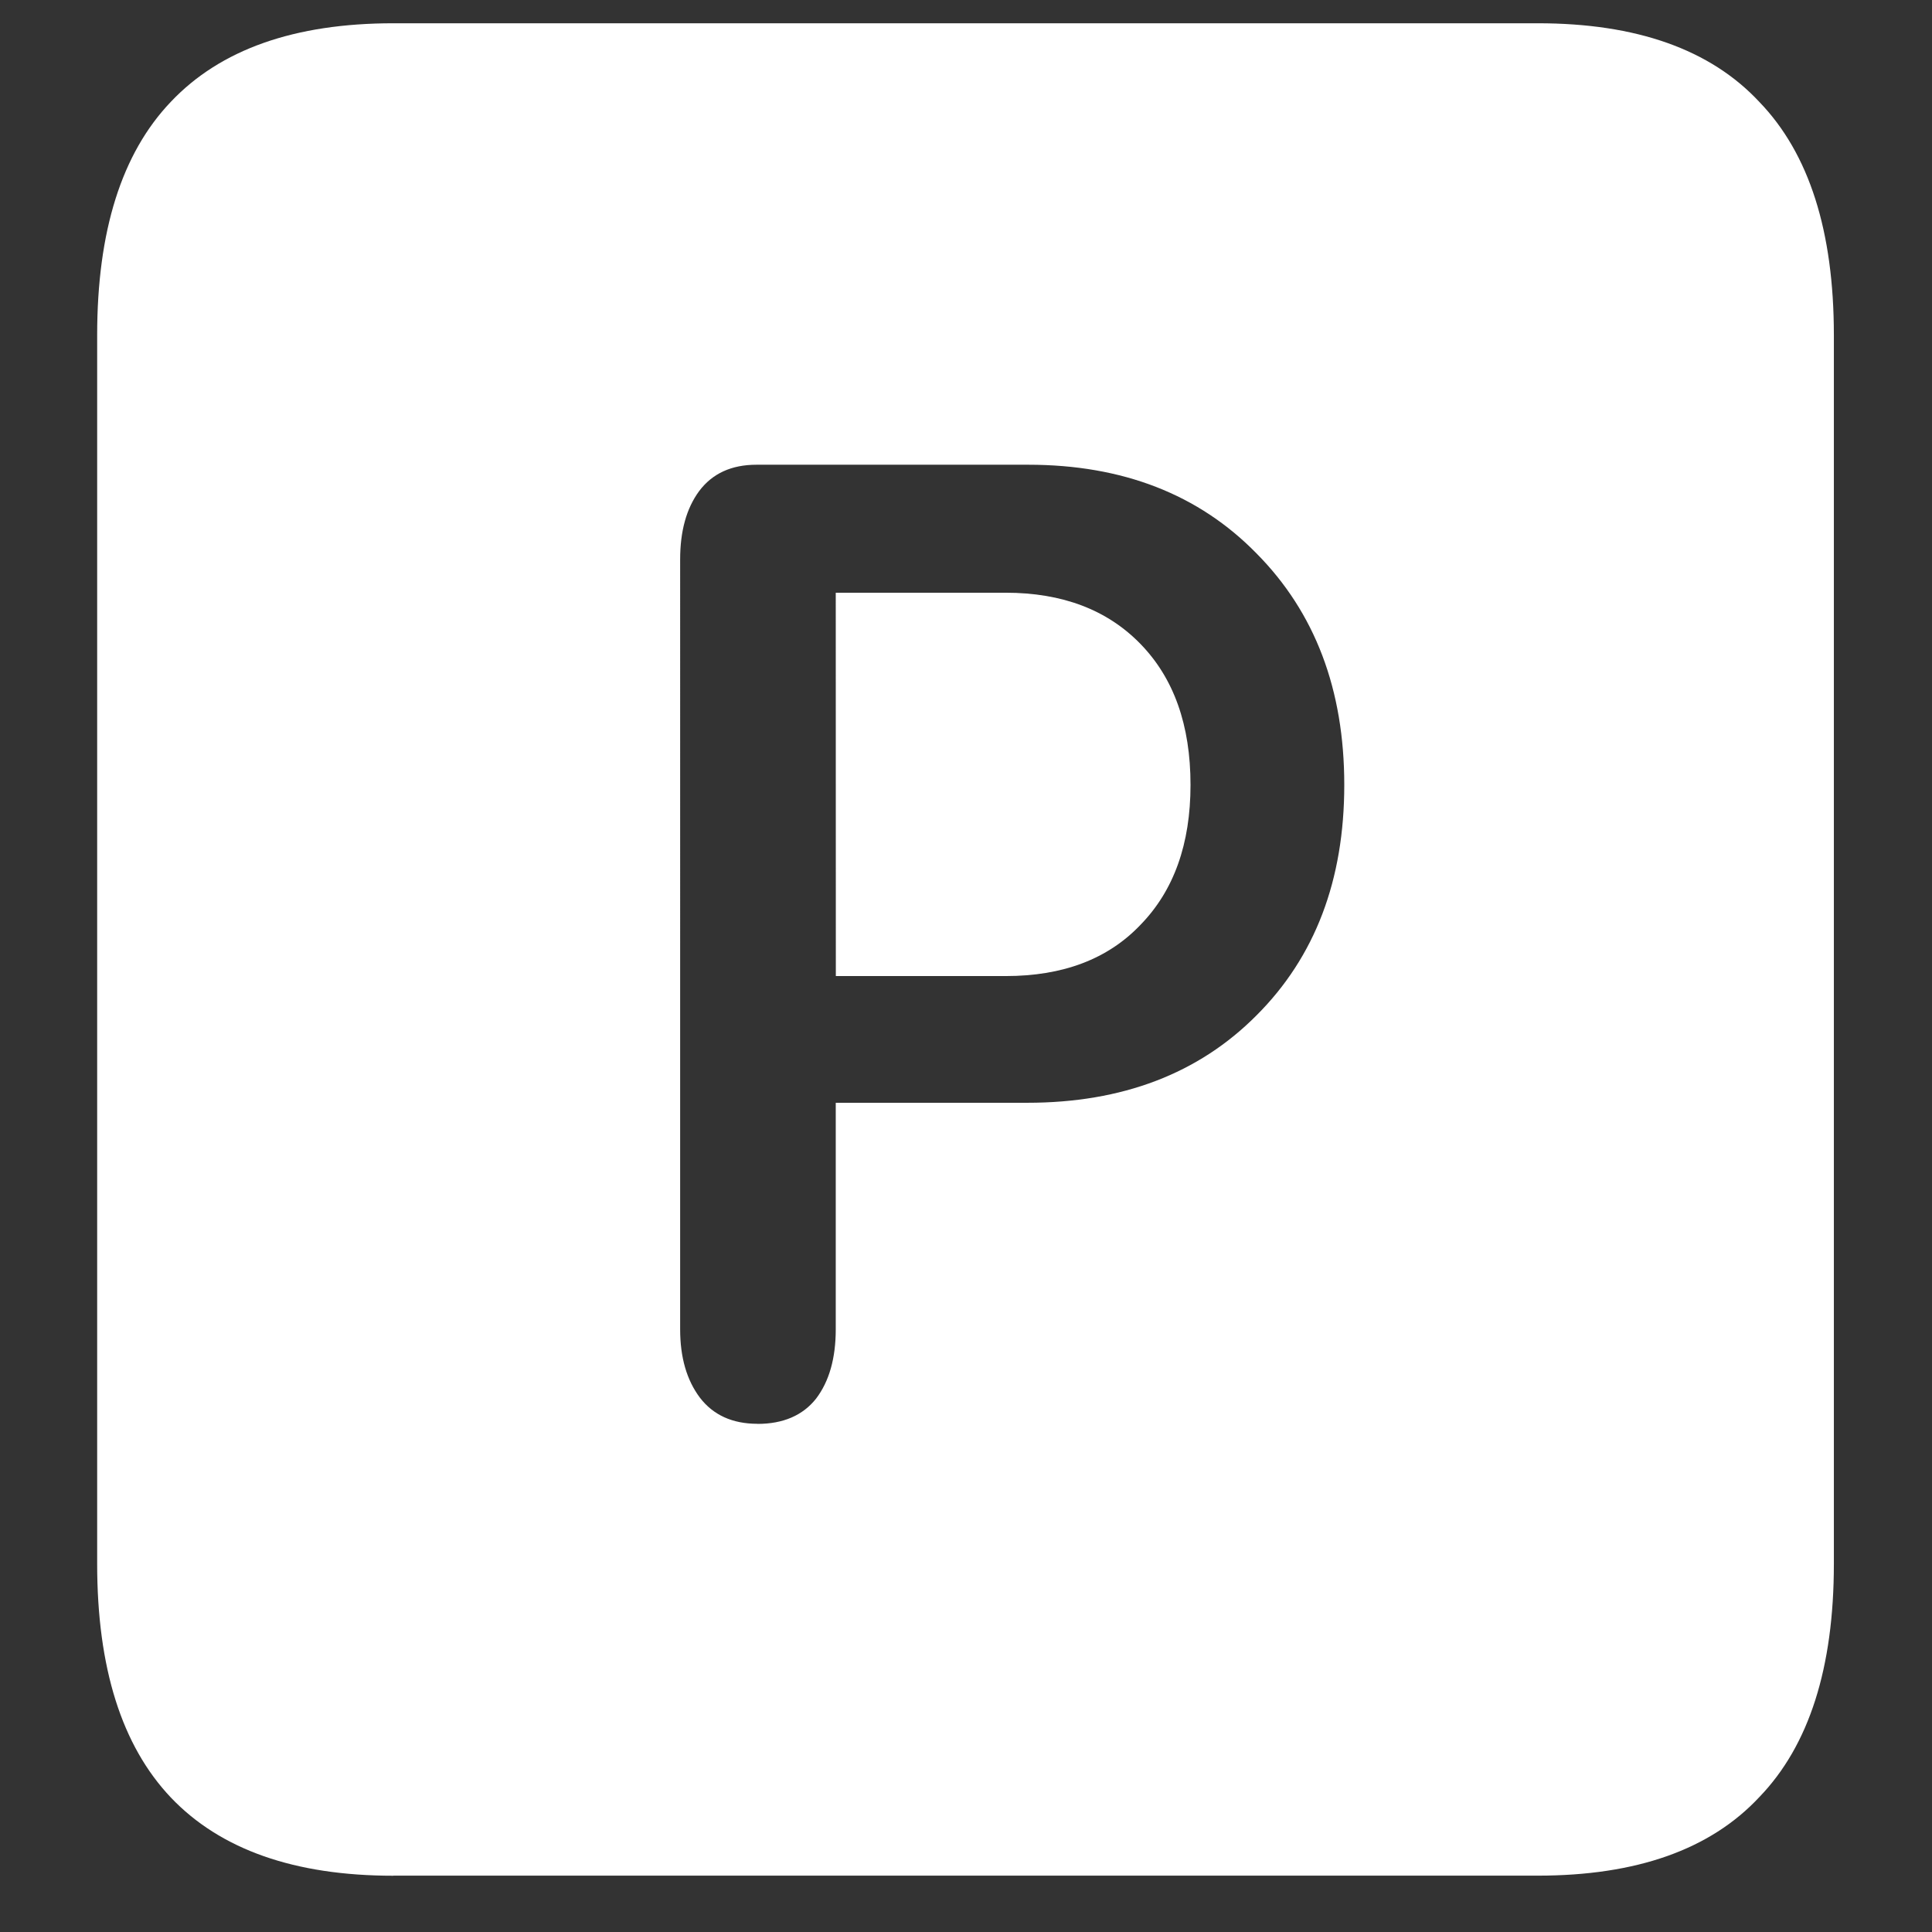 <svg xmlns="http://www.w3.org/2000/svg" width="24" height="24"><rect width="100%" height="100%" fill="#333333" stroke="none"/><path style="stroke:none;fill-rule:nonzero;fill:#fff;fill-opacity:1" d="M4.887 23.3h14.215c1.226 0 2.144-.323 2.753-.976.618-.64.926-1.605.926-2.898V4.164c0-1.293-.308-2.258-.926-2.898-.609-.653-1.527-.977-2.753-.977H4.887c-1.227 0-2.149.324-2.766.977-.61.64-.914 1.605-.914 2.898v15.262c0 1.293.305 2.258.914 2.902.617.649 1.54.973 2.766.973Zm4.523-5.613c-.312 0-.55-.109-.715-.324-.164-.218-.246-.5-.246-.851V6.949c0-.351.078-.633.235-.847.164-.22.402-.329.714-.329h3.375c1.172 0 2.118.368 2.836 1.102.727.734 1.09 1.691 1.09 2.875s-.363 2.137-1.09 2.863c-.718.723-1.668 1.086-2.847 1.086h-2.38v2.813c0 .36-.081.648-.245.863-.164.207-.407.313-.727.313Zm.973-5.562h2.11c.71 0 1.269-.21 1.675-.637.414-.425.621-1.004.621-1.738 0-.742-.207-1.324-.621-1.75-.414-.426-.973-.637-1.676-.637h-2.11Zm0 0"/></svg>